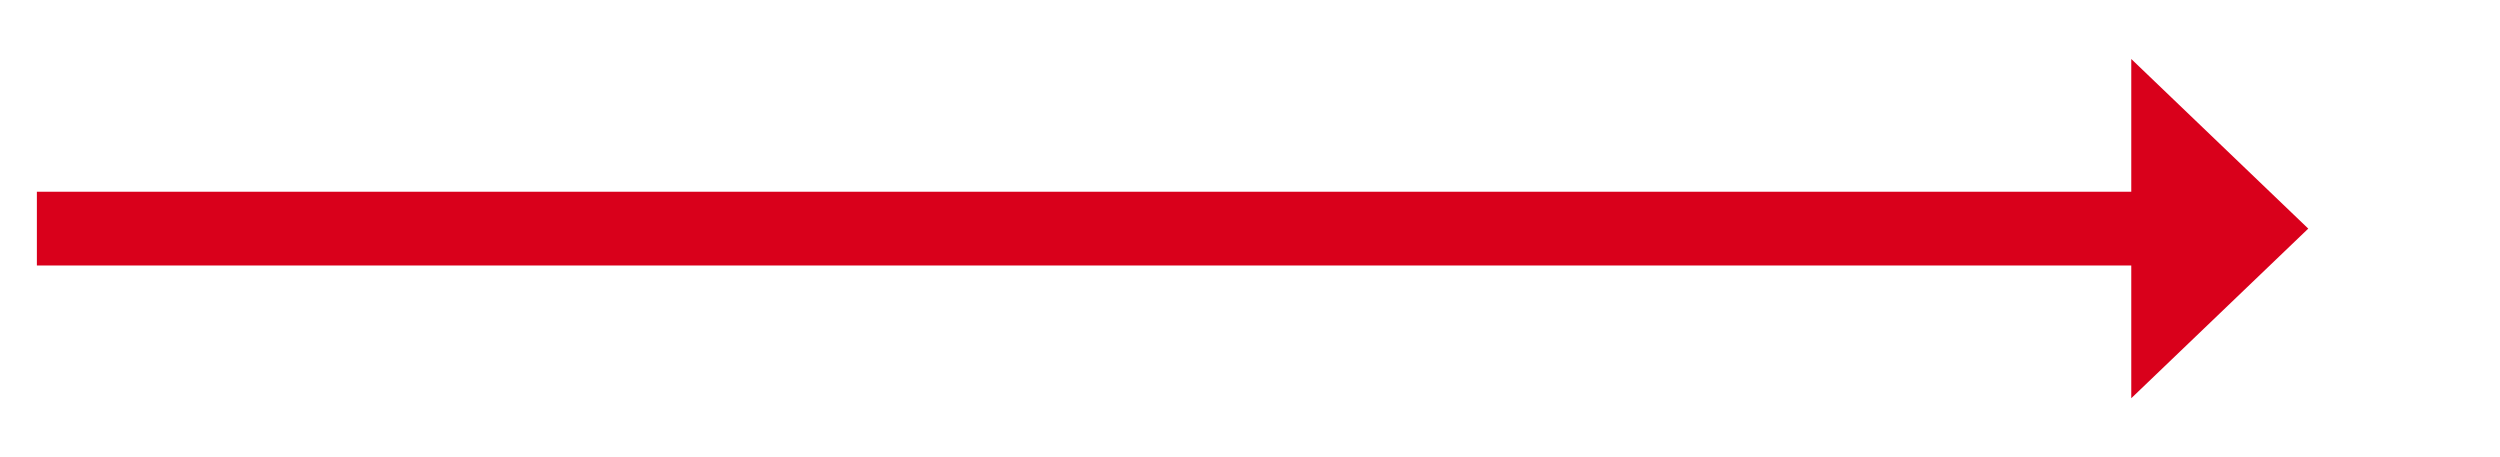﻿<?xml version="1.0" encoding="utf-8"?>
<svg version="1.1" xmlns:xlink="http://www.w3.org/1999/xlink" width="169.5px" height="31px" xmlns="http://www.w3.org/2000/svg">
  <g transform="matrix(1 0 0 1 -435.5 -5221 )">
    <path d="M 580 5248  L 592 5236.5  L 580 5225  L 580 5248  Z " fill-rule="nonzero" fill="#d9001b" stroke="none" />
    <path d="M 438 5236.5  L 583 5236.5  " stroke-width="5" stroke="#d9001b" fill="none" />
  </g>
</svg>
